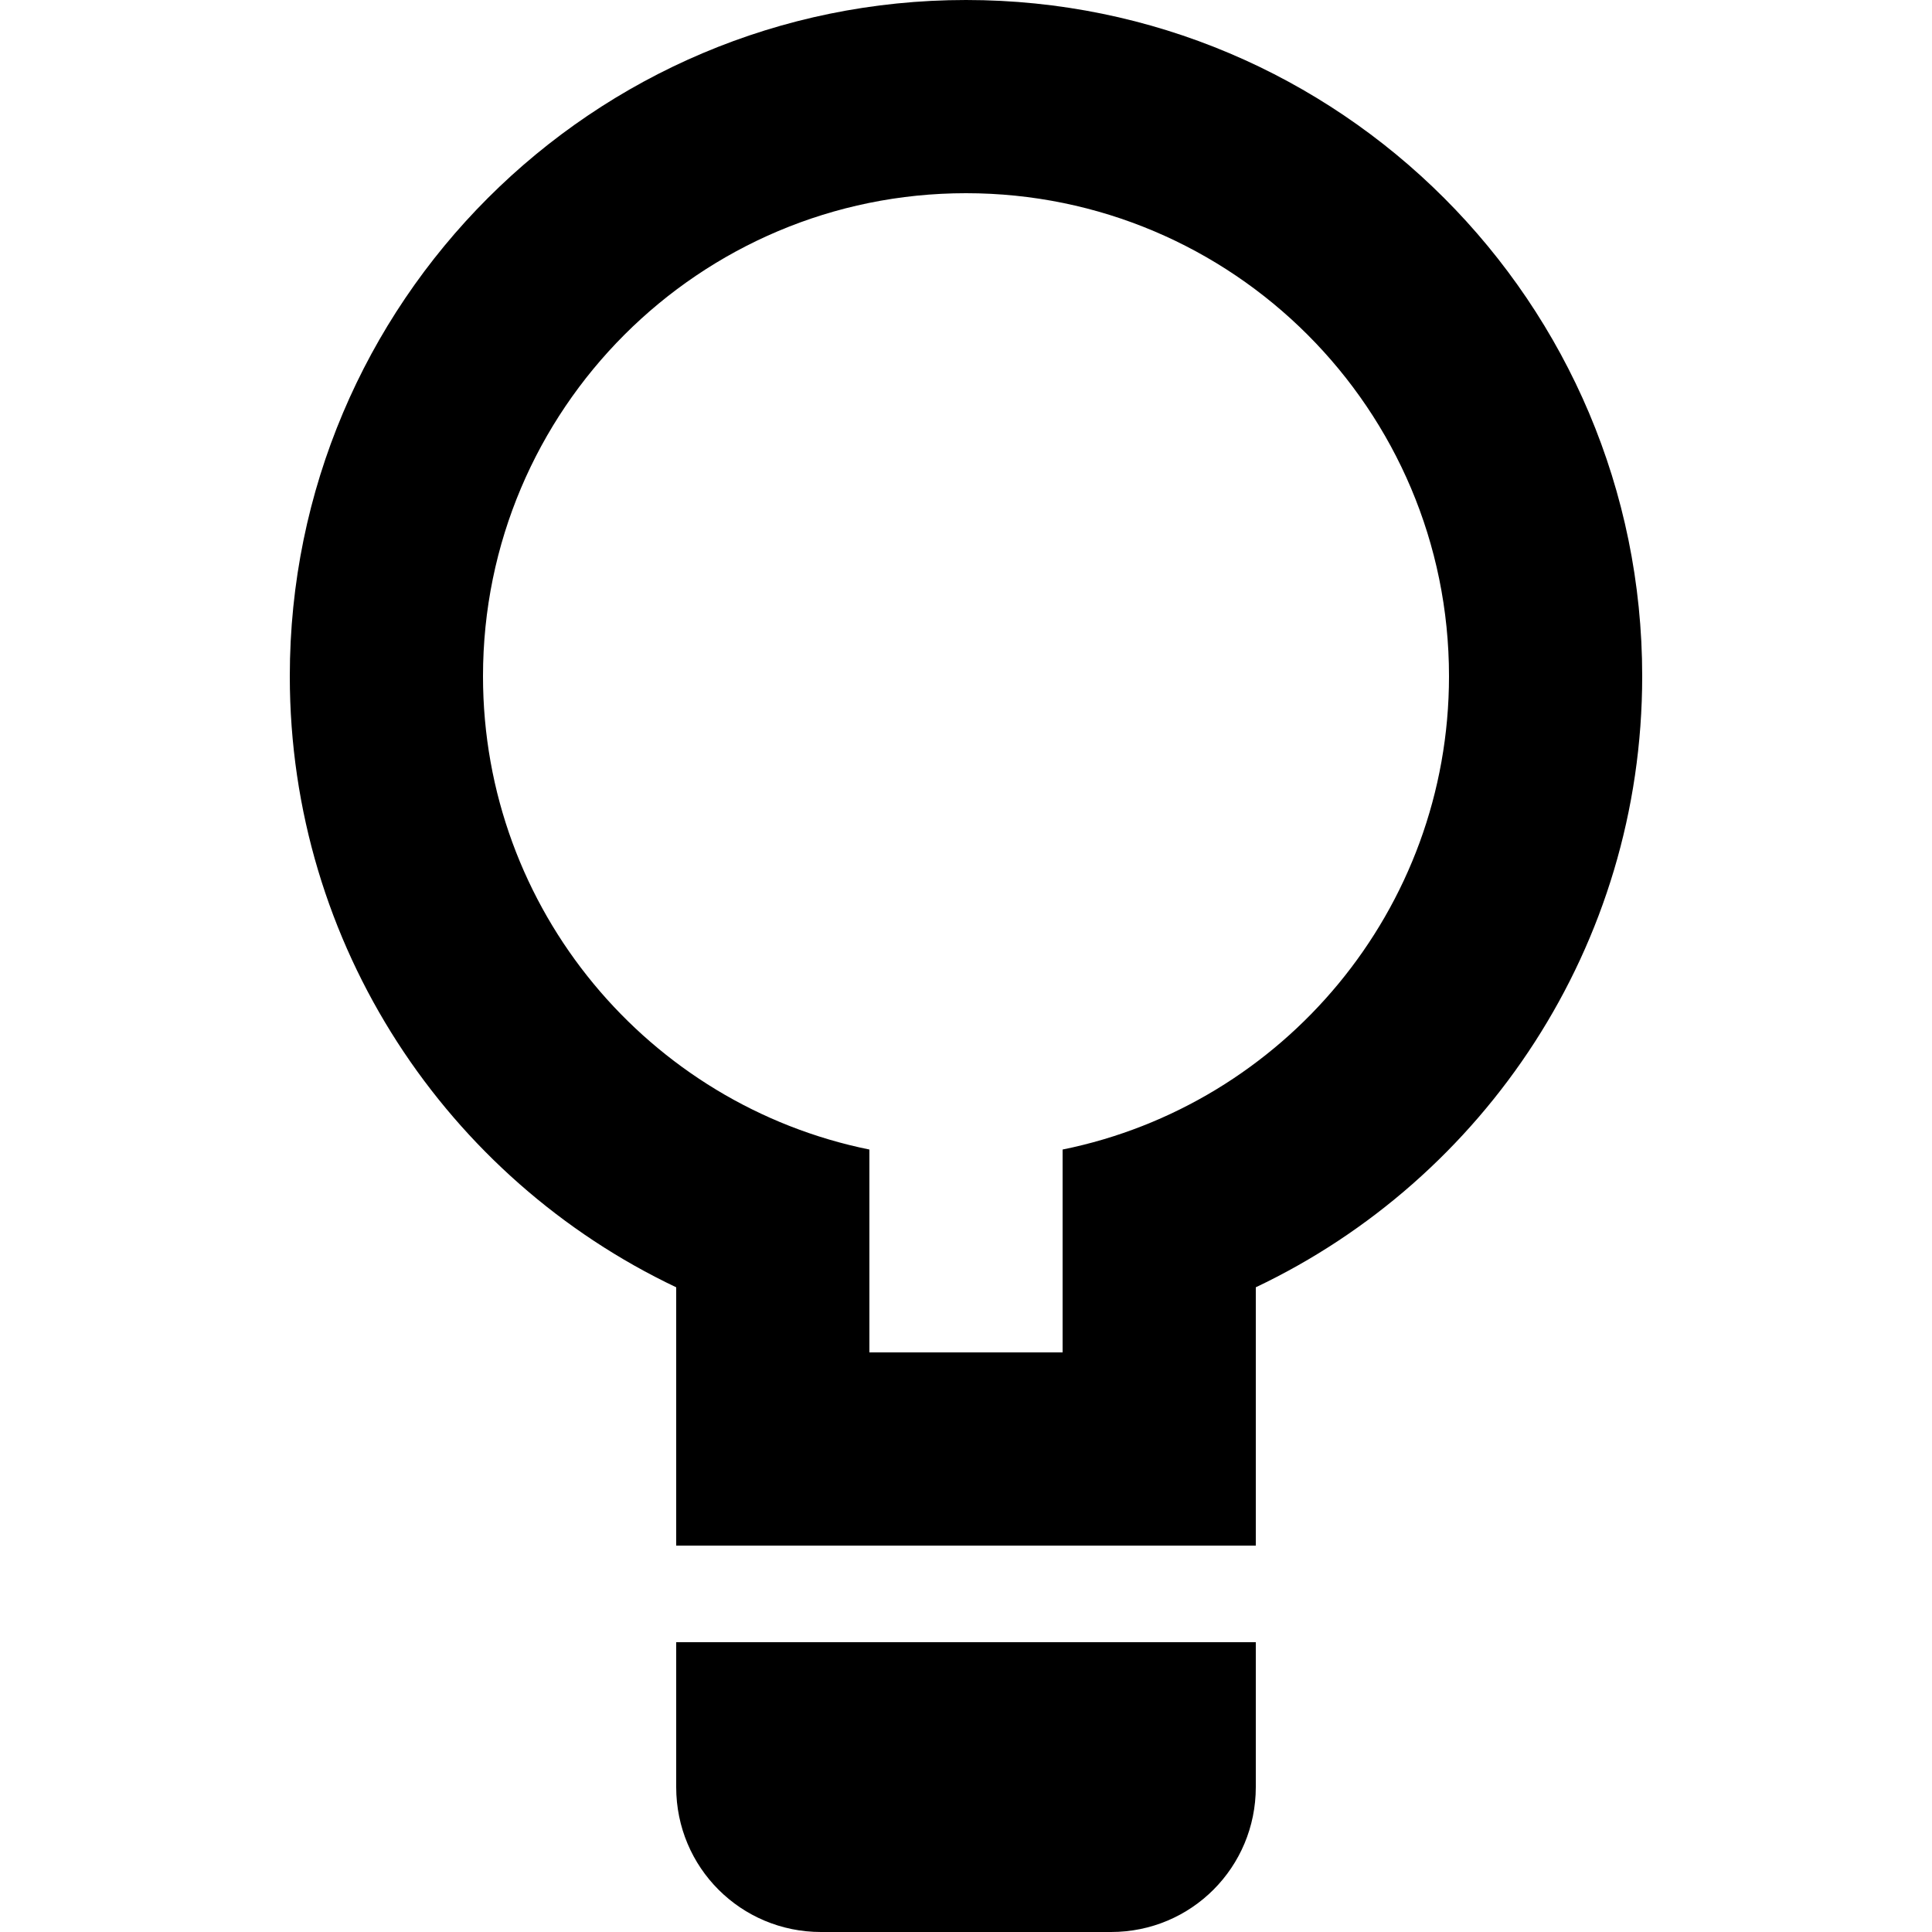 <svg width="20px" height="20px" viewBox="0 0 20 20" version="1.1" xmlns="http://www.w3.org/2000/svg" xmlns:xlink="http://www.w3.org/1999/xlink"><title>light-bulb</title><desc>Created with Sketch.</desc><defs></defs><g id="Page-1" stroke="none" stroke-width="1" fill="none" fill-rule="evenodd"><g id="light-bulb" fill="#000000"><path d="M11,11.9 C13.282,11.437 15,9.419 15,7 C15,4.239 12.761,2 10,2 C7.239,2 5,4.239 5,7 C5,9.419 6.718,11.437 9,11.9 L9,14 L11,14 L11,11.9 Z M13,13.326 C15.365,12.203 17,9.792 17,7 C17,3.134 13.866,0 10,0 C6.134,0 3,3.134 3,7 C3,9.792 4.635,12.203 7,13.326 L7,16 L13,16 L13,13.326 Z M7,17 L13,17 L13,18.5 C13,19.328 12.335,20 11.501,20 L8.499,20 C7.671,20 7,19.334 7,18.5 L7,17 Z" id="Combined-Shape"></path></g></g></svg>